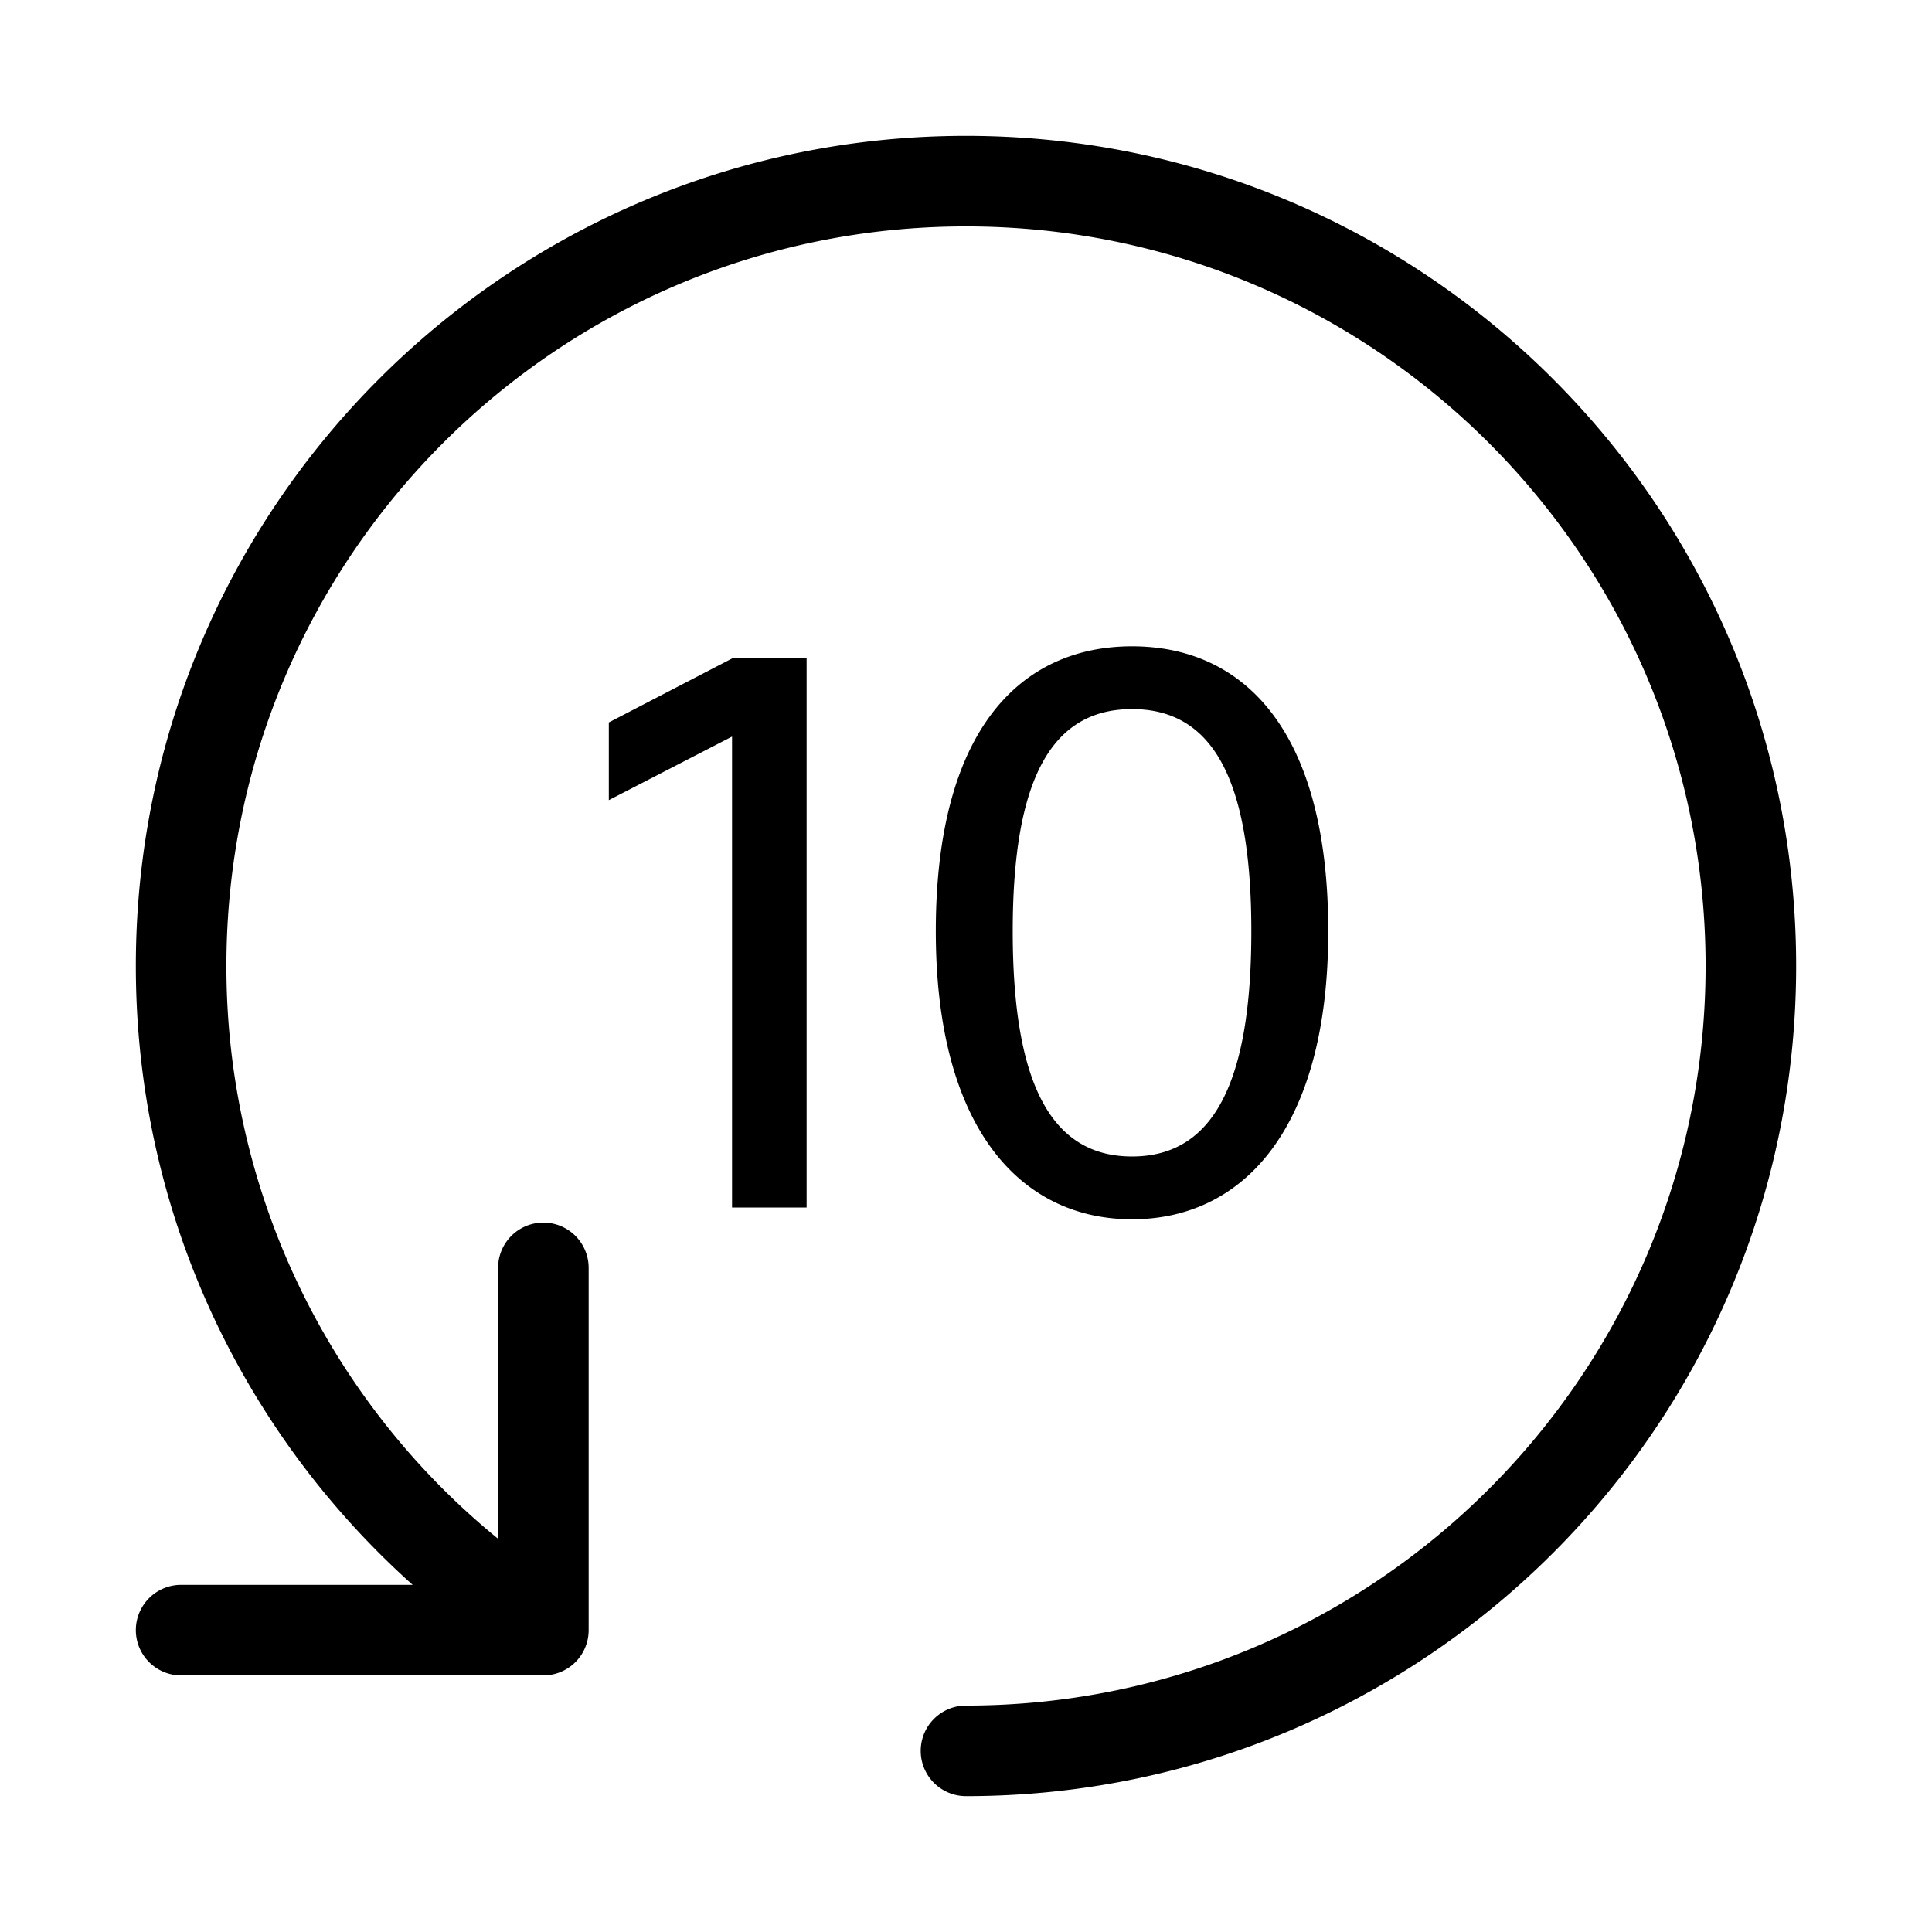 <svg xmlns="http://www.w3.org/2000/svg" width="32" height="32" viewBox="0 0 32 32"><path d="M3.75 16C3.75 9.235 9.235 3.75 16 3.75S28.25 9.235 28.25 16 22.765 28.25 16 28.25a.75.75 0 0 0 0 1.5c7.594 0 13.75-6.156 13.75-13.75S23.594 2.25 16 2.25 2.25 8.406 2.25 16c0 4.073 1.772 7.733 4.585 10.25H3a.75.75 0 0 0 0 1.5h6a.75.75 0 0 0 .75-.75v-6a.75.75 0 0 0-1.5 0v4.487A12.23 12.23 0 0 1 3.75 16M18.75 20.195c1.846 0 3.25-1.508 3.25-4.771 0-3.354-1.417-4.719-3.25-4.719s-3.25 1.365-3.25 4.719c0 3.263 1.404 4.771 3.25 4.771m0-1.04c-1.326 0-1.976-1.183-1.976-3.731 0-2.535.65-3.679 1.976-3.679s1.976 1.144 1.976 3.679c0 2.548-.65 3.731-1.976 3.731M13.36 20v-9.1h-1.222l-2.054 1.066v1.287l2.041-1.053V20z"/></svg>